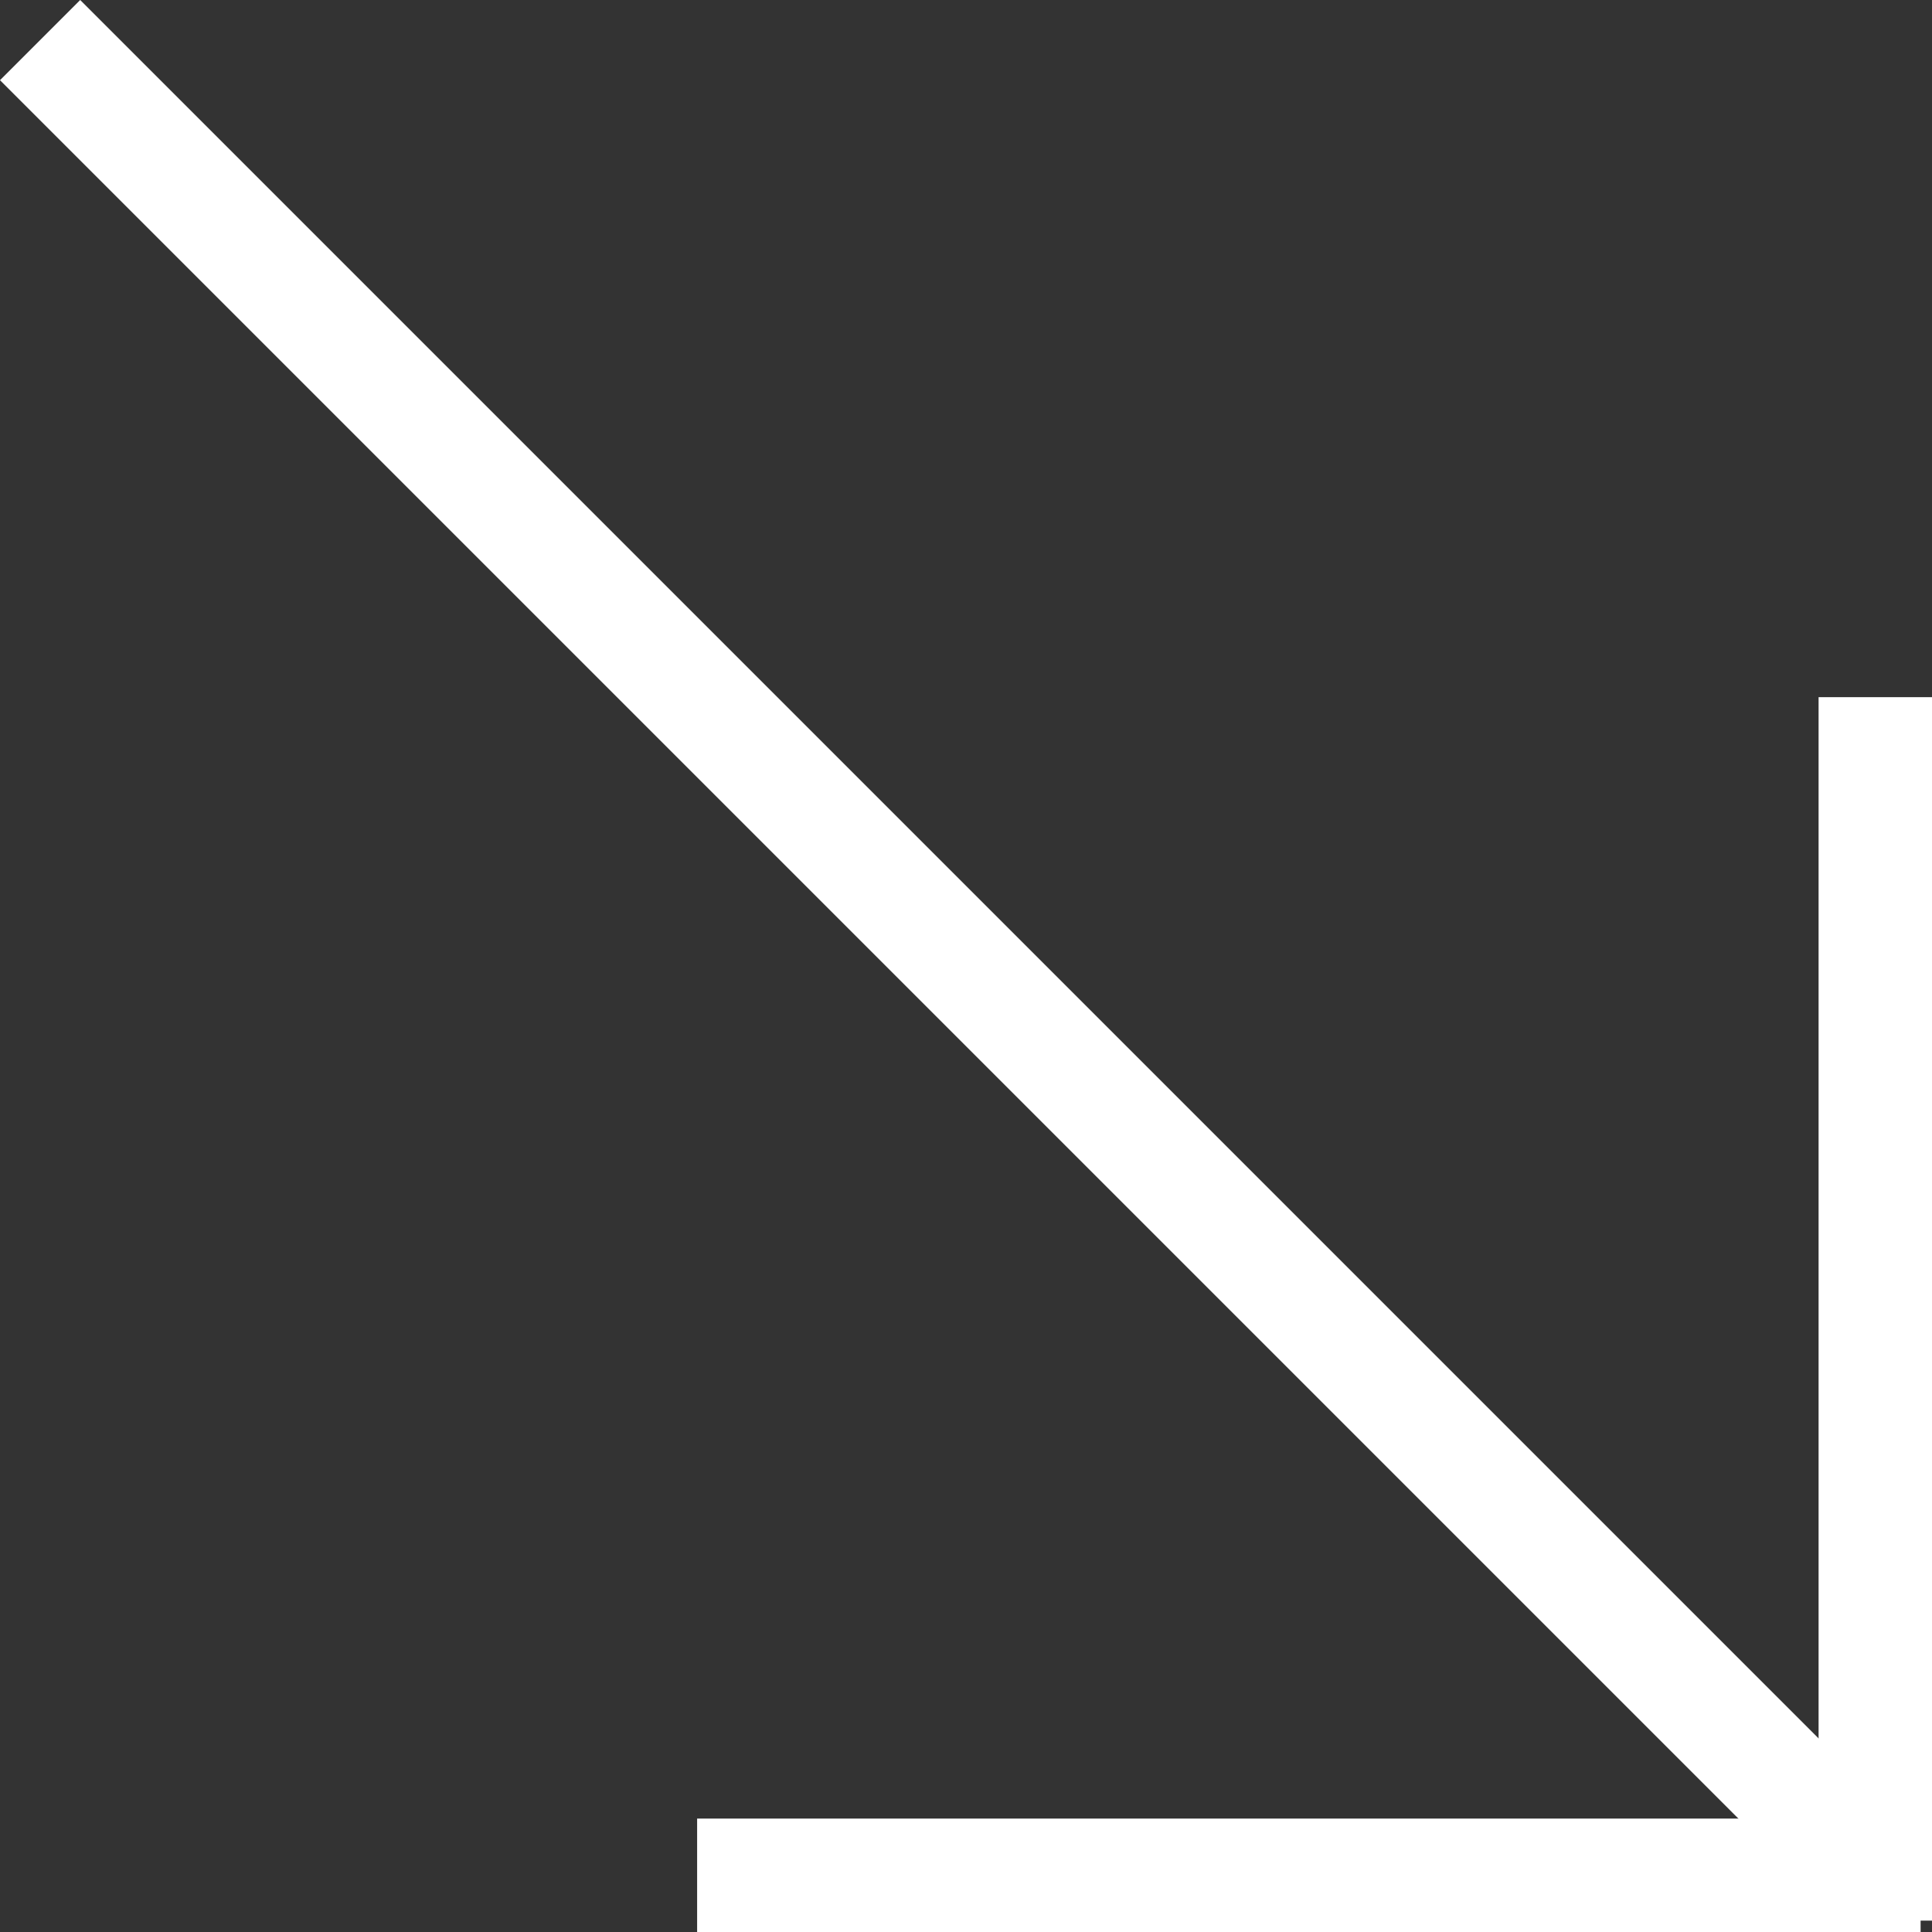 <svg xmlns="http://www.w3.org/2000/svg" width="68.137" height="68.137" viewBox="0 0 68.137 68.137">
  <rect x="0" y="0" width="68.137" height="68.137" fill="#333333" stroke="none"/>
  <g id="그룹_53" data-name="그룹 53" transform="translate(-555.086 -8777.086)">
    <line id="선_11" data-name="선 11" x2="63.924" y2="63.924" transform="translate(556.5 8778.5)" fill="none" stroke="#fff" stroke-width="4"/>
    <line id="선_12" data-name="선 12" x2="43.149" transform="translate(579.672 8843.223)" fill="none" stroke="#fff" stroke-width="4"/>
    <line id="선_13" data-name="선 13" x2="43.149" transform="translate(621.223 8801.673) rotate(90)" fill="none" stroke="#fff" stroke-width="4"/>
  </g>
</svg>
